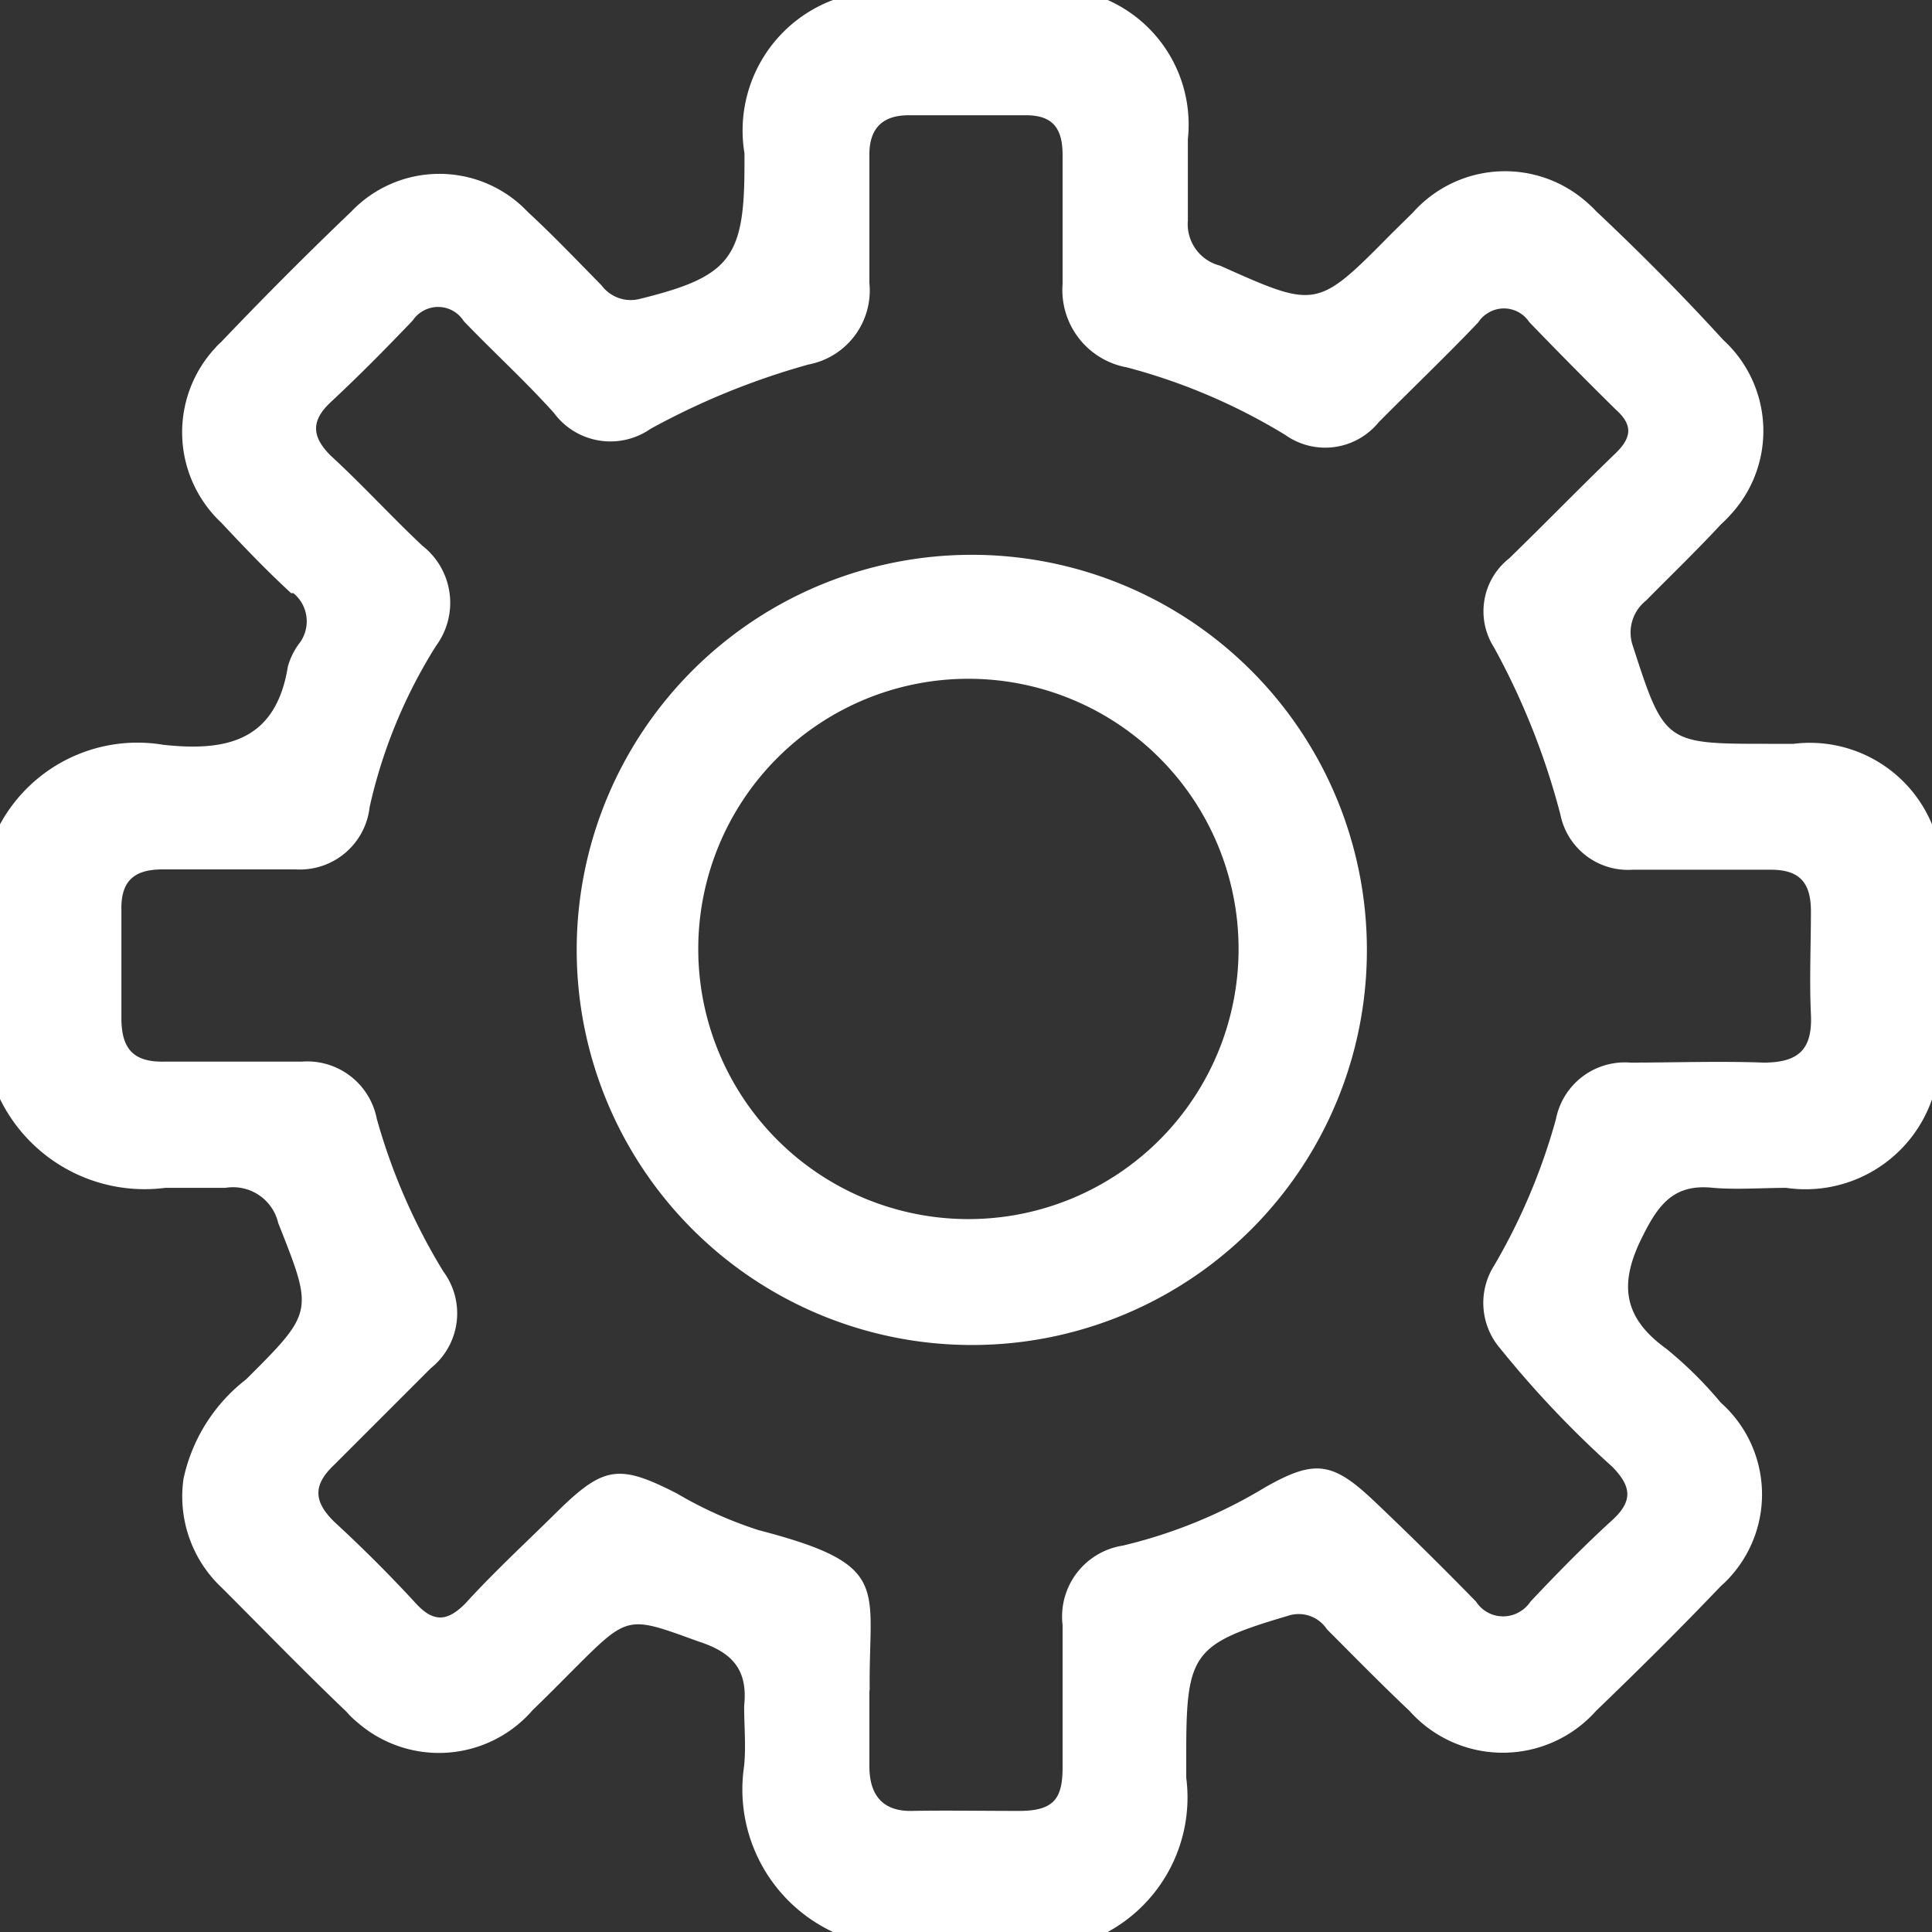 <svg xmlns="http://www.w3.org/2000/svg" viewBox="0 0 60 60.01"><rect x="0" y="0" width="60" height="60.01" fill="#333333" stroke="none"/><defs><style>.cls-1{fill:#fff;}</style></defs><title>Recurso 12</title><g id="Capa_2" data-name="Capa 2"><g id="Capa_1-2" data-name="Capa 1"><g id="custom"><path id="Trazado_40" data-name="Trazado 40" class="cls-1" d="M25.87,0H34.4a4.23,4.23,0,0,1,2.49,4.32c0,.84,0,1.68,0,2.53a1.33,1.33,0,0,0,1,1.4c3,1.34,3,1.36,5.33-1l.66-.65a3.83,3.83,0,0,1,5.41-.31,3.57,3.57,0,0,1,.28.27c1.36,1.28,2.67,2.6,3.95,4A3.83,3.83,0,0,1,53.73,16a3.7,3.7,0,0,1-.28.28c-.75.81-1.55,1.58-2.33,2.37A1.27,1.27,0,0,0,50.69,20c1,3.09,1,3.1,4.21,3.1h.8A4.11,4.11,0,0,1,60,25.6v8.54a4.16,4.16,0,0,1-4.53,2.75c-.75,0-1.51.06-2.26,0-1.19-.13-1.68.47-2.18,1.47-.75,1.46-.66,2.53.71,3.52a12.27,12.27,0,0,1,1.7,1.68,3.81,3.81,0,0,1,.32,5.38,3.22,3.22,0,0,1-.32.32c-1.26,1.32-2.55,2.6-3.87,3.87a3.88,3.88,0,0,1-5.8,0c-.87-.82-1.71-1.68-2.56-2.53A1.05,1.05,0,0,0,40,50.18c-2.94.87-3.16,1.15-3.16,4.23,0,.27,0,.53,0,.8A4.76,4.76,0,0,1,34.4,60H25.87a4.89,4.89,0,0,1-2.76-5.16c.06-.61,0-1.25,0-1.86.12-1.12-.36-1.66-1.41-2-2.19-.79-2.17-.85-3.83.81-.44.44-.87.88-1.32,1.31a3.85,3.85,0,0,1-5.45.39,2.65,2.65,0,0,1-.34-.33c-1.32-1.26-2.59-2.57-3.87-3.85a3.88,3.88,0,0,1-1.19-3.39,5.31,5.31,0,0,1,1.94-3.08c2.12-2.11,2.09-2.1,1-4.86A1.44,1.44,0,0,0,7,36.89c-.62,0-1.25,0-1.87,0A5,5,0,0,1,0,34.13V25.6a4.86,4.86,0,0,1,5.07-2.47c2,.22,3.5-.14,3.87-2.43A2.16,2.16,0,0,1,9.28,20a1.13,1.13,0,0,0-.17-1.58l-.07,0c-.75-.69-1.46-1.43-2.16-2.18a3.85,3.85,0,0,1-.19-5.44,1.37,1.37,0,0,1,.17-.17q2-2.1,4.05-4.06a3.78,3.78,0,0,1,5.34-.13l.16.16c.78.72,1.52,1.5,2.27,2.26a1.13,1.13,0,0,0,1.16.43c2.81-.69,3.28-1.25,3.28-4.13,0-.13,0-.26,0-.4A4.33,4.33,0,0,1,25.87,0ZM27,52.46c0,.8,0,1.6,0,2.4s.34,1.4,1.32,1.38,2.22,0,3.33,0S33,55.83,33,54.87c0-1.46,0-2.93,0-4.4A2.23,2.23,0,0,1,34.87,48a15.37,15.37,0,0,0,4.42-1.81c1.55-.88,2.1-.8,3.42.46q1.6,1.52,3.13,3.09a1,1,0,0,0,1.38.3,1,1,0,0,0,.31-.3c.82-.87,1.66-1.73,2.55-2.54.65-.6.57-1.05,0-1.64a31.75,31.75,0,0,1-3.48-3.67,2.17,2.17,0,0,1-.19-2.6,19,19,0,0,0,1.91-4.53A2.18,2.18,0,0,1,50.63,33c1.38,0,2.76-.05,4.14,0,1.11,0,1.52-.43,1.47-1.5s0-2.14,0-3.2c0-.9-.36-1.3-1.28-1.29-1.42,0-2.84,0-4.26,0a2.14,2.14,0,0,1-2.24-1.71,22.56,22.56,0,0,0-2.06-5.19,2.09,2.09,0,0,1,.47-2.77c1.11-1.08,2.2-2.2,3.31-3.27.48-.47.55-.86,0-1.35Q48.83,11.39,47.49,10a.94.94,0,0,0-1.31-.26.87.87,0,0,0-.27.27c-1,1.05-2.07,2.07-3.1,3.11a2.14,2.14,0,0,1-2.89.39A18.49,18.49,0,0,0,35,11.41a2.44,2.44,0,0,1-2-2.59c0-1.34,0-2.67,0-4,0-.82-.29-1.25-1.16-1.24q-1.8,0-3.6,0C27.4,3.57,27,4,27,4.79c0,1.33,0,2.67,0,4a2.34,2.34,0,0,1-1.89,2.53,22.93,22.93,0,0,0-4.91,2,2.18,2.18,0,0,1-3-.5c-.9-1-1.88-1.89-2.8-2.85a.94.94,0,0,0-1.3-.29.9.9,0,0,0-.28.27c-.83.87-1.67,1.72-2.55,2.54-.64.6-.57,1.09,0,1.66,1,.92,1.88,1.89,2.85,2.8a2.25,2.25,0,0,1,.42,3.11,15.9,15.9,0,0,0-2.06,5A2.18,2.18,0,0,1,9.18,27c-1.37,0-2.75,0-4.13,0-.9,0-1.3.37-1.28,1.27,0,1.11,0,2.23,0,3.34,0,.94.35,1.38,1.33,1.36,1.42,0,2.84,0,4.27,0a2.2,2.2,0,0,1,2.33,1.77,18.76,18.76,0,0,0,2.07,4.75,2.18,2.18,0,0,1-.39,3c-1,1-2,2-3,3-.68.64-.63,1.15,0,1.77.88.81,1.73,1.66,2.54,2.54.57.62,1,.53,1.53,0,.91-1,1.88-1.89,2.83-2.83,1.47-1.45,1.94-1.51,3.74-.59a12.57,12.57,0,0,0,2.54,1.14c4.19,1.09,3.4,1.76,3.45,5Z"/><path id="Trazado_41" data-name="Trazado 41" class="cls-1" d="M30.12,41.77A12.27,12.27,0,1,1,42.45,29.49,12.26,12.26,0,0,1,30.12,41.77Zm0-3.91a8.39,8.39,0,1,0-.09,0Z"/></g></g></g></svg>